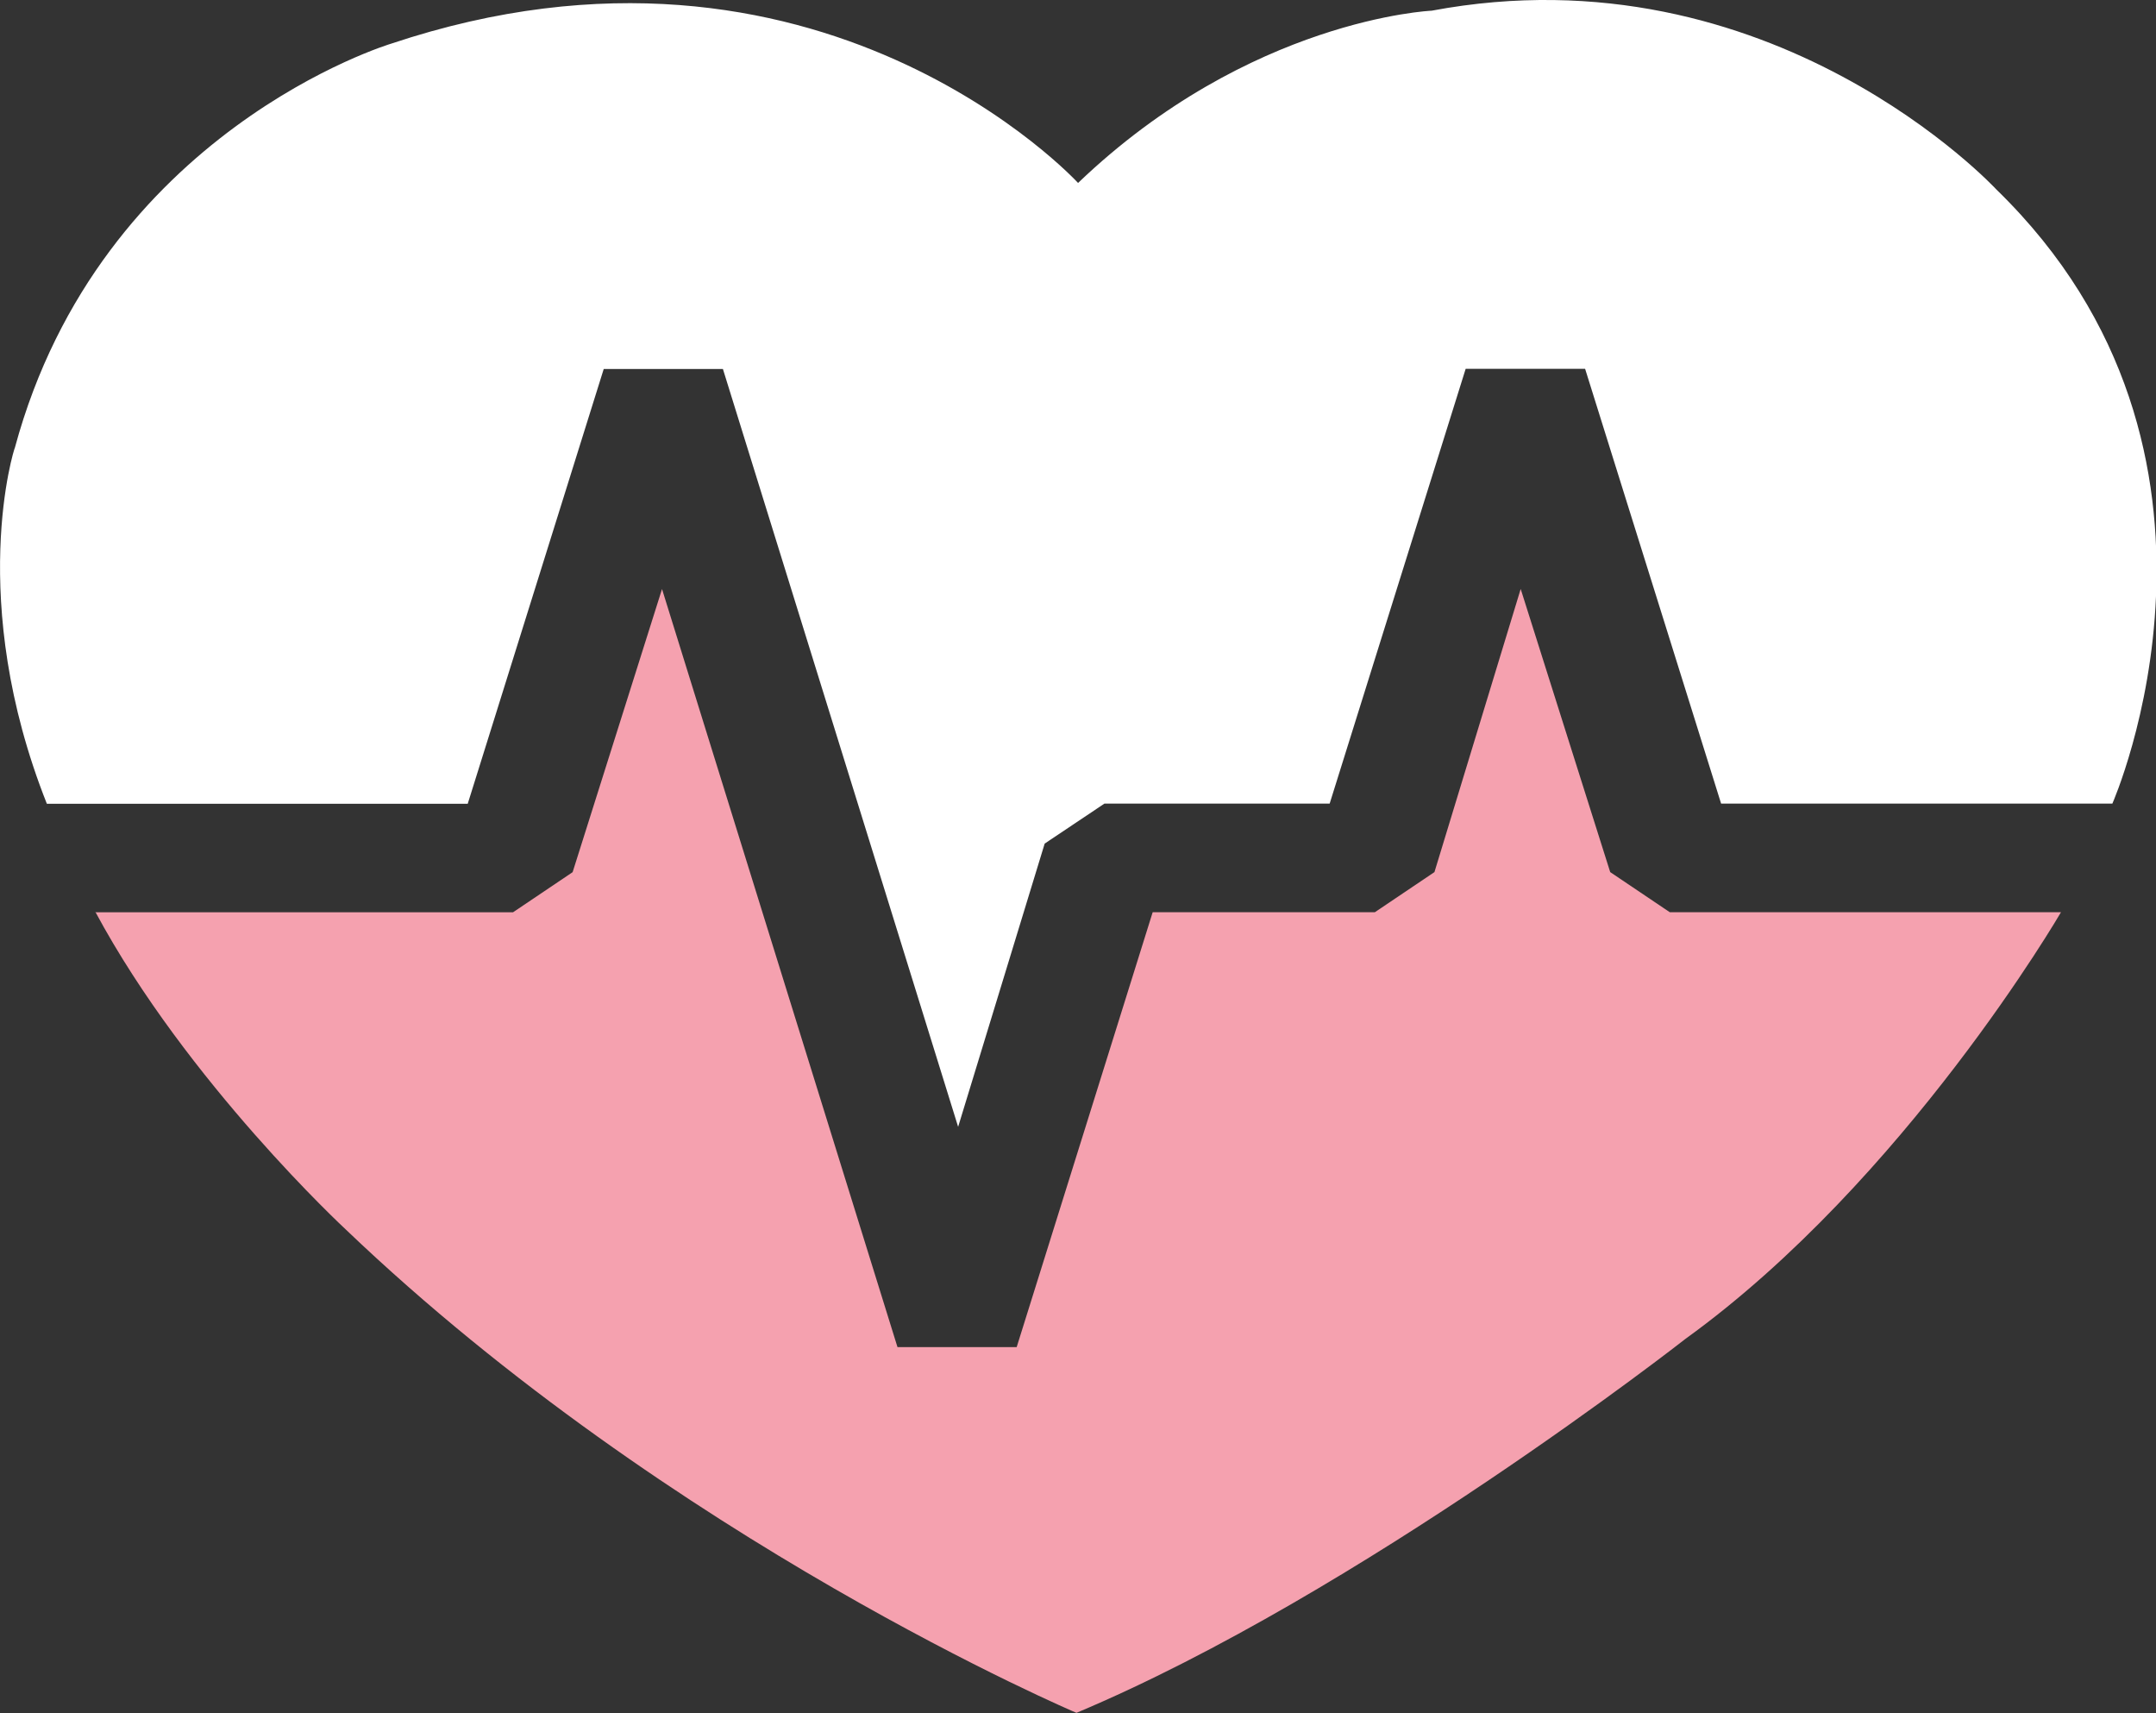 <svg id="Layer_1" data-name="Layer 1" xmlns="http://www.w3.org/2000/svg" viewBox="0 0 348.76 277.07"><rect x="0" y="0" width="348.76" height="277.07" fill="#333333" stroke="none"/><path d="M7.58,130H75.67l22-70.32h19.28L155,182.25,169,136.44l9.67-6.47h36.43l22-70.32h19.32l22,70.32h63.29s25.09-56.68-18.74-99.3c0,0-36.29-39.27-91.38-28.94,0,0-29.43,1.29-57.19,27.86,0,0-41.86-45.68-111.11-22.53,0,0-47,14.07-60.87,65.34C2.33,72.4-5.5,97,7.59,130Z" transform="translate(-0.01 0)" fill="#fff"/><path d="M15.4,147.55H83l9.64-6.49L107.1,95.27l38.09,122.61h19.28l22-70.34h35.94l9.64-6.49L246,95.26l14.48,45.79,9.64,6.49h63.28s-25.17,43.31-60.74,69c0,0-52.61,41.2-98.52,60.49,0,0-65.42-27.73-118.2-78.18,0,0-25.68-23.78-40.5-51.36Z" transform="translate(-0.01 0)" fill="#f5a1af"/></svg>